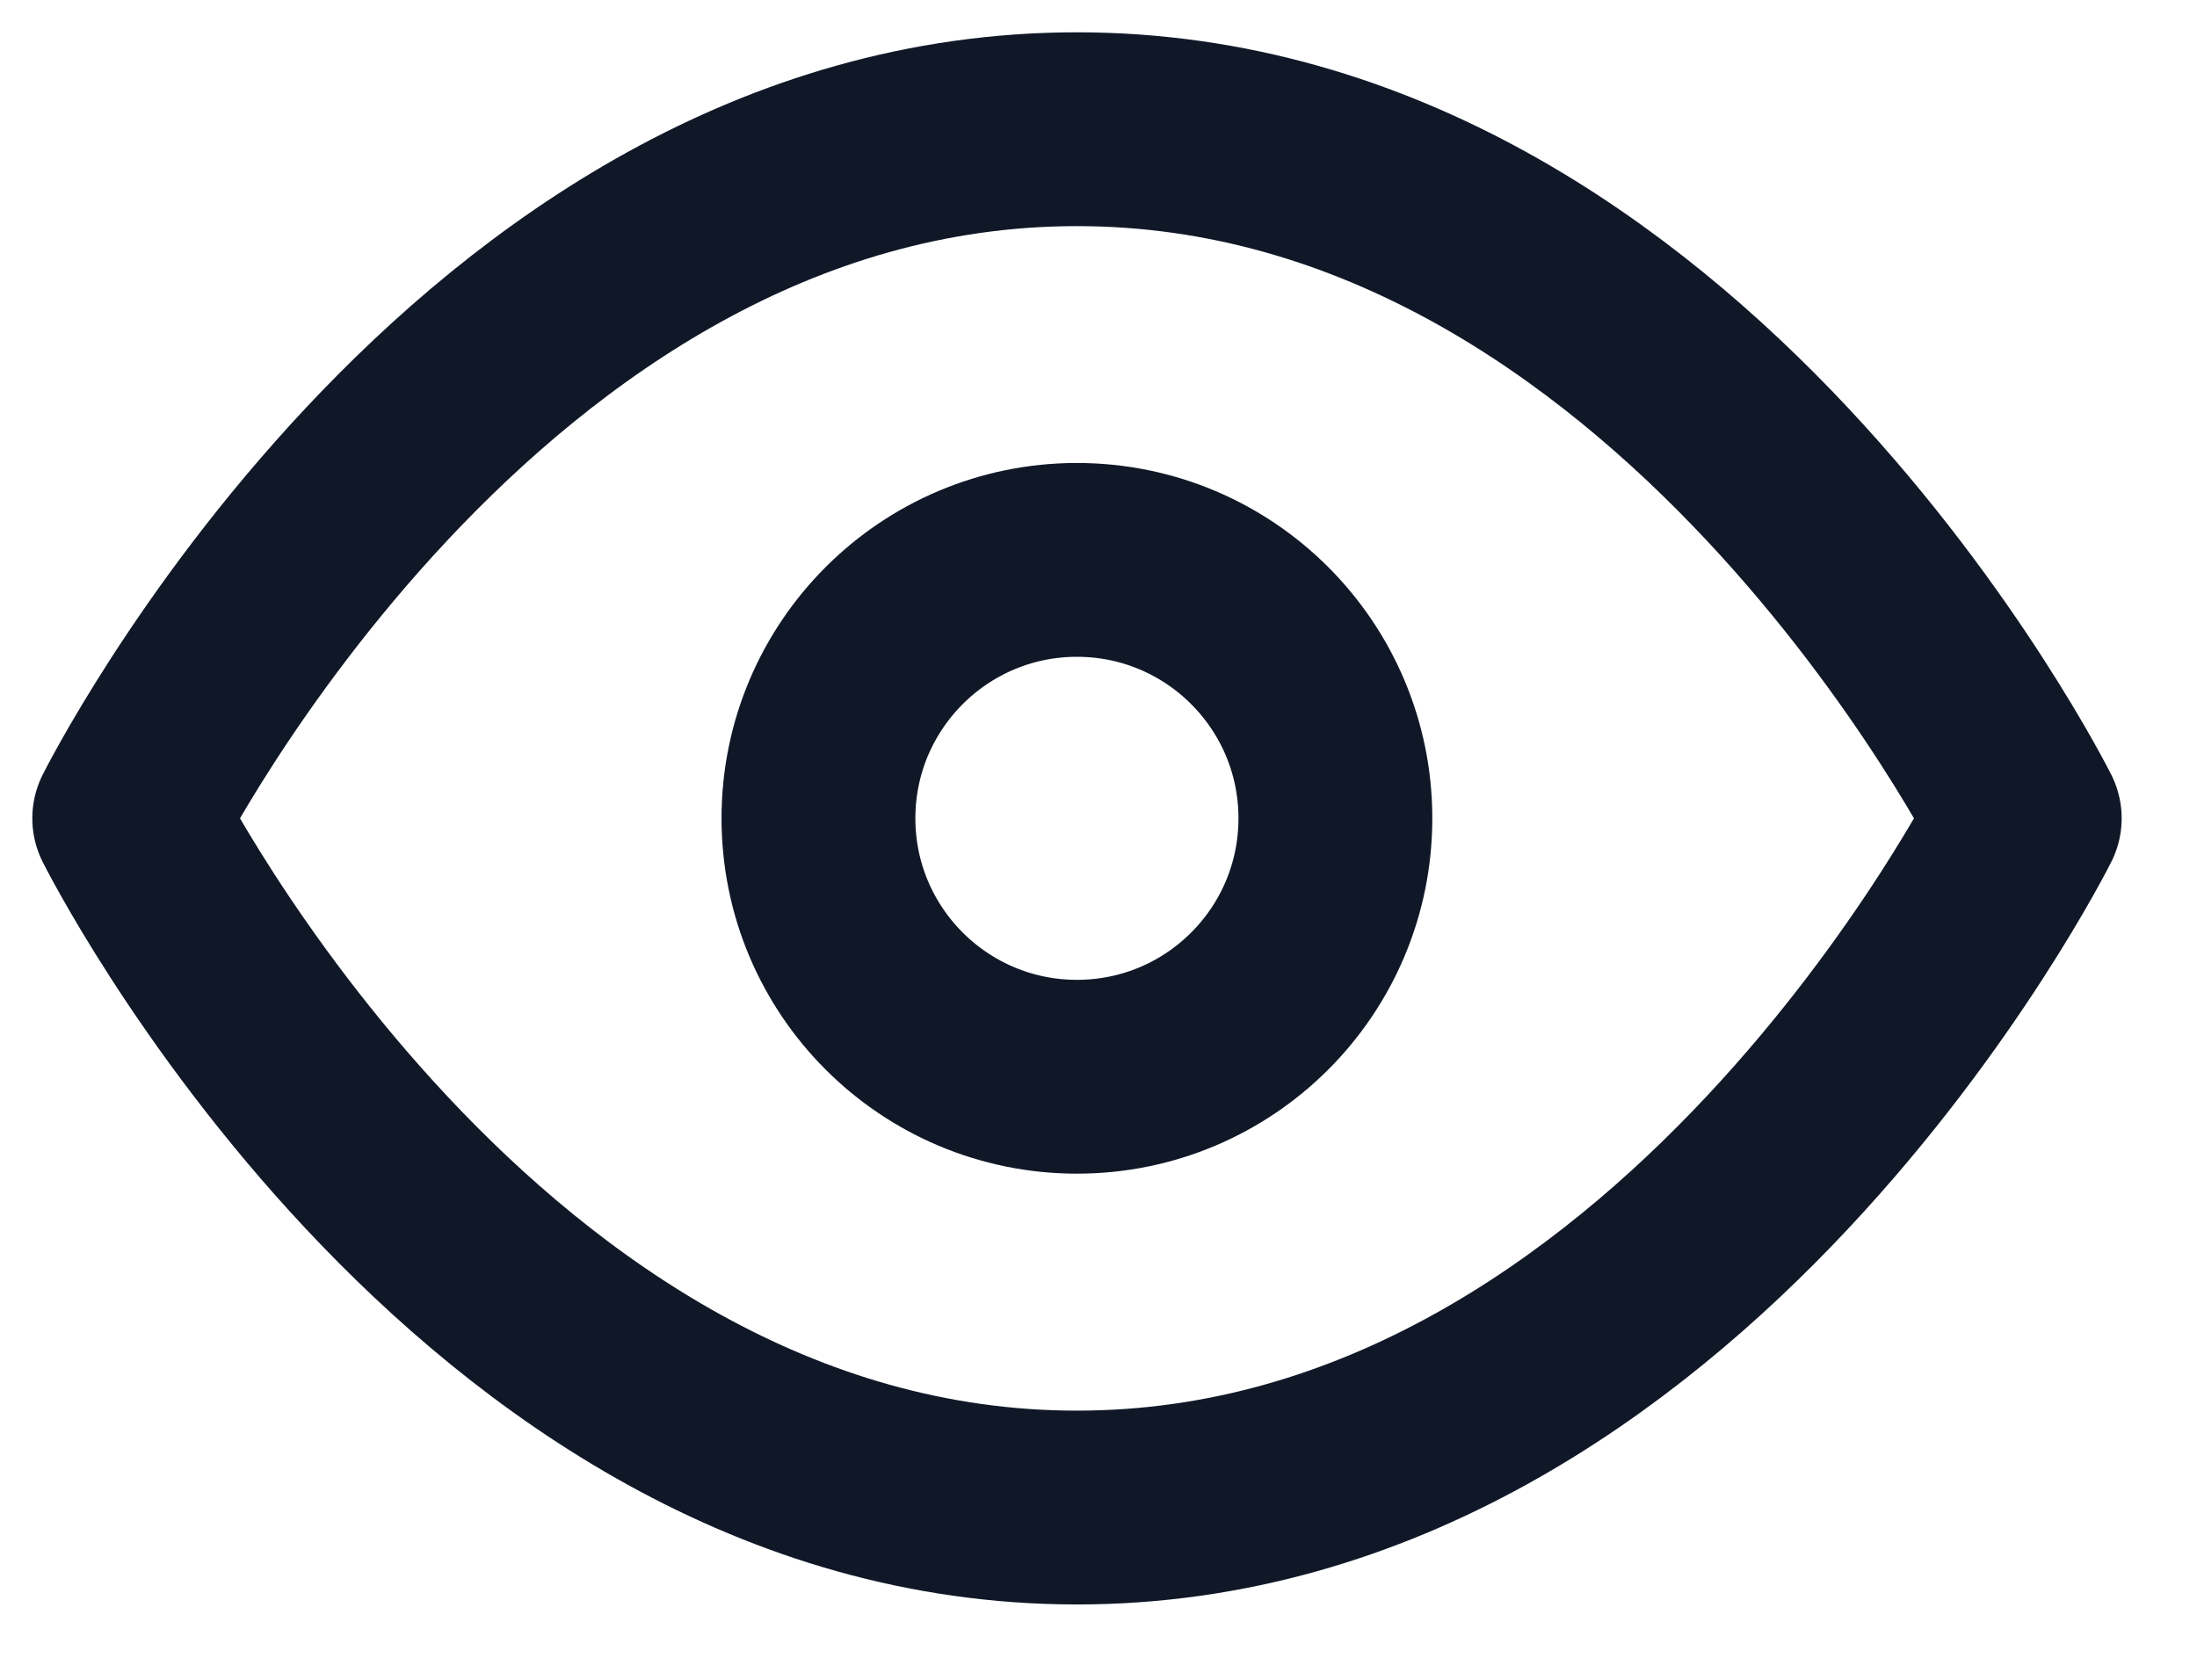 <svg width="17" height="13" viewBox="0 0 17 13" fill="none" xmlns="http://www.w3.org/2000/svg">
<path d="M1 6.333C1 6.333 3.667 1 8.333 1C13 1 15.667 6.333 15.667 6.333C15.667 6.333 13 11.667 8.333 11.667C3.667 11.667 1 6.333 1 6.333Z" stroke="#101828" stroke-width="1.5" stroke-linecap="round" stroke-linejoin="round"/>
<path d="M8.333 8.333C9.438 8.333 10.333 7.438 10.333 6.333C10.333 5.229 9.438 4.333 8.333 4.333C7.229 4.333 6.333 5.229 6.333 6.333C6.333 7.438 7.229 8.333 8.333 8.333Z" stroke="#101828" stroke-width="1.5" stroke-linecap="round" stroke-linejoin="round"/>
</svg>
